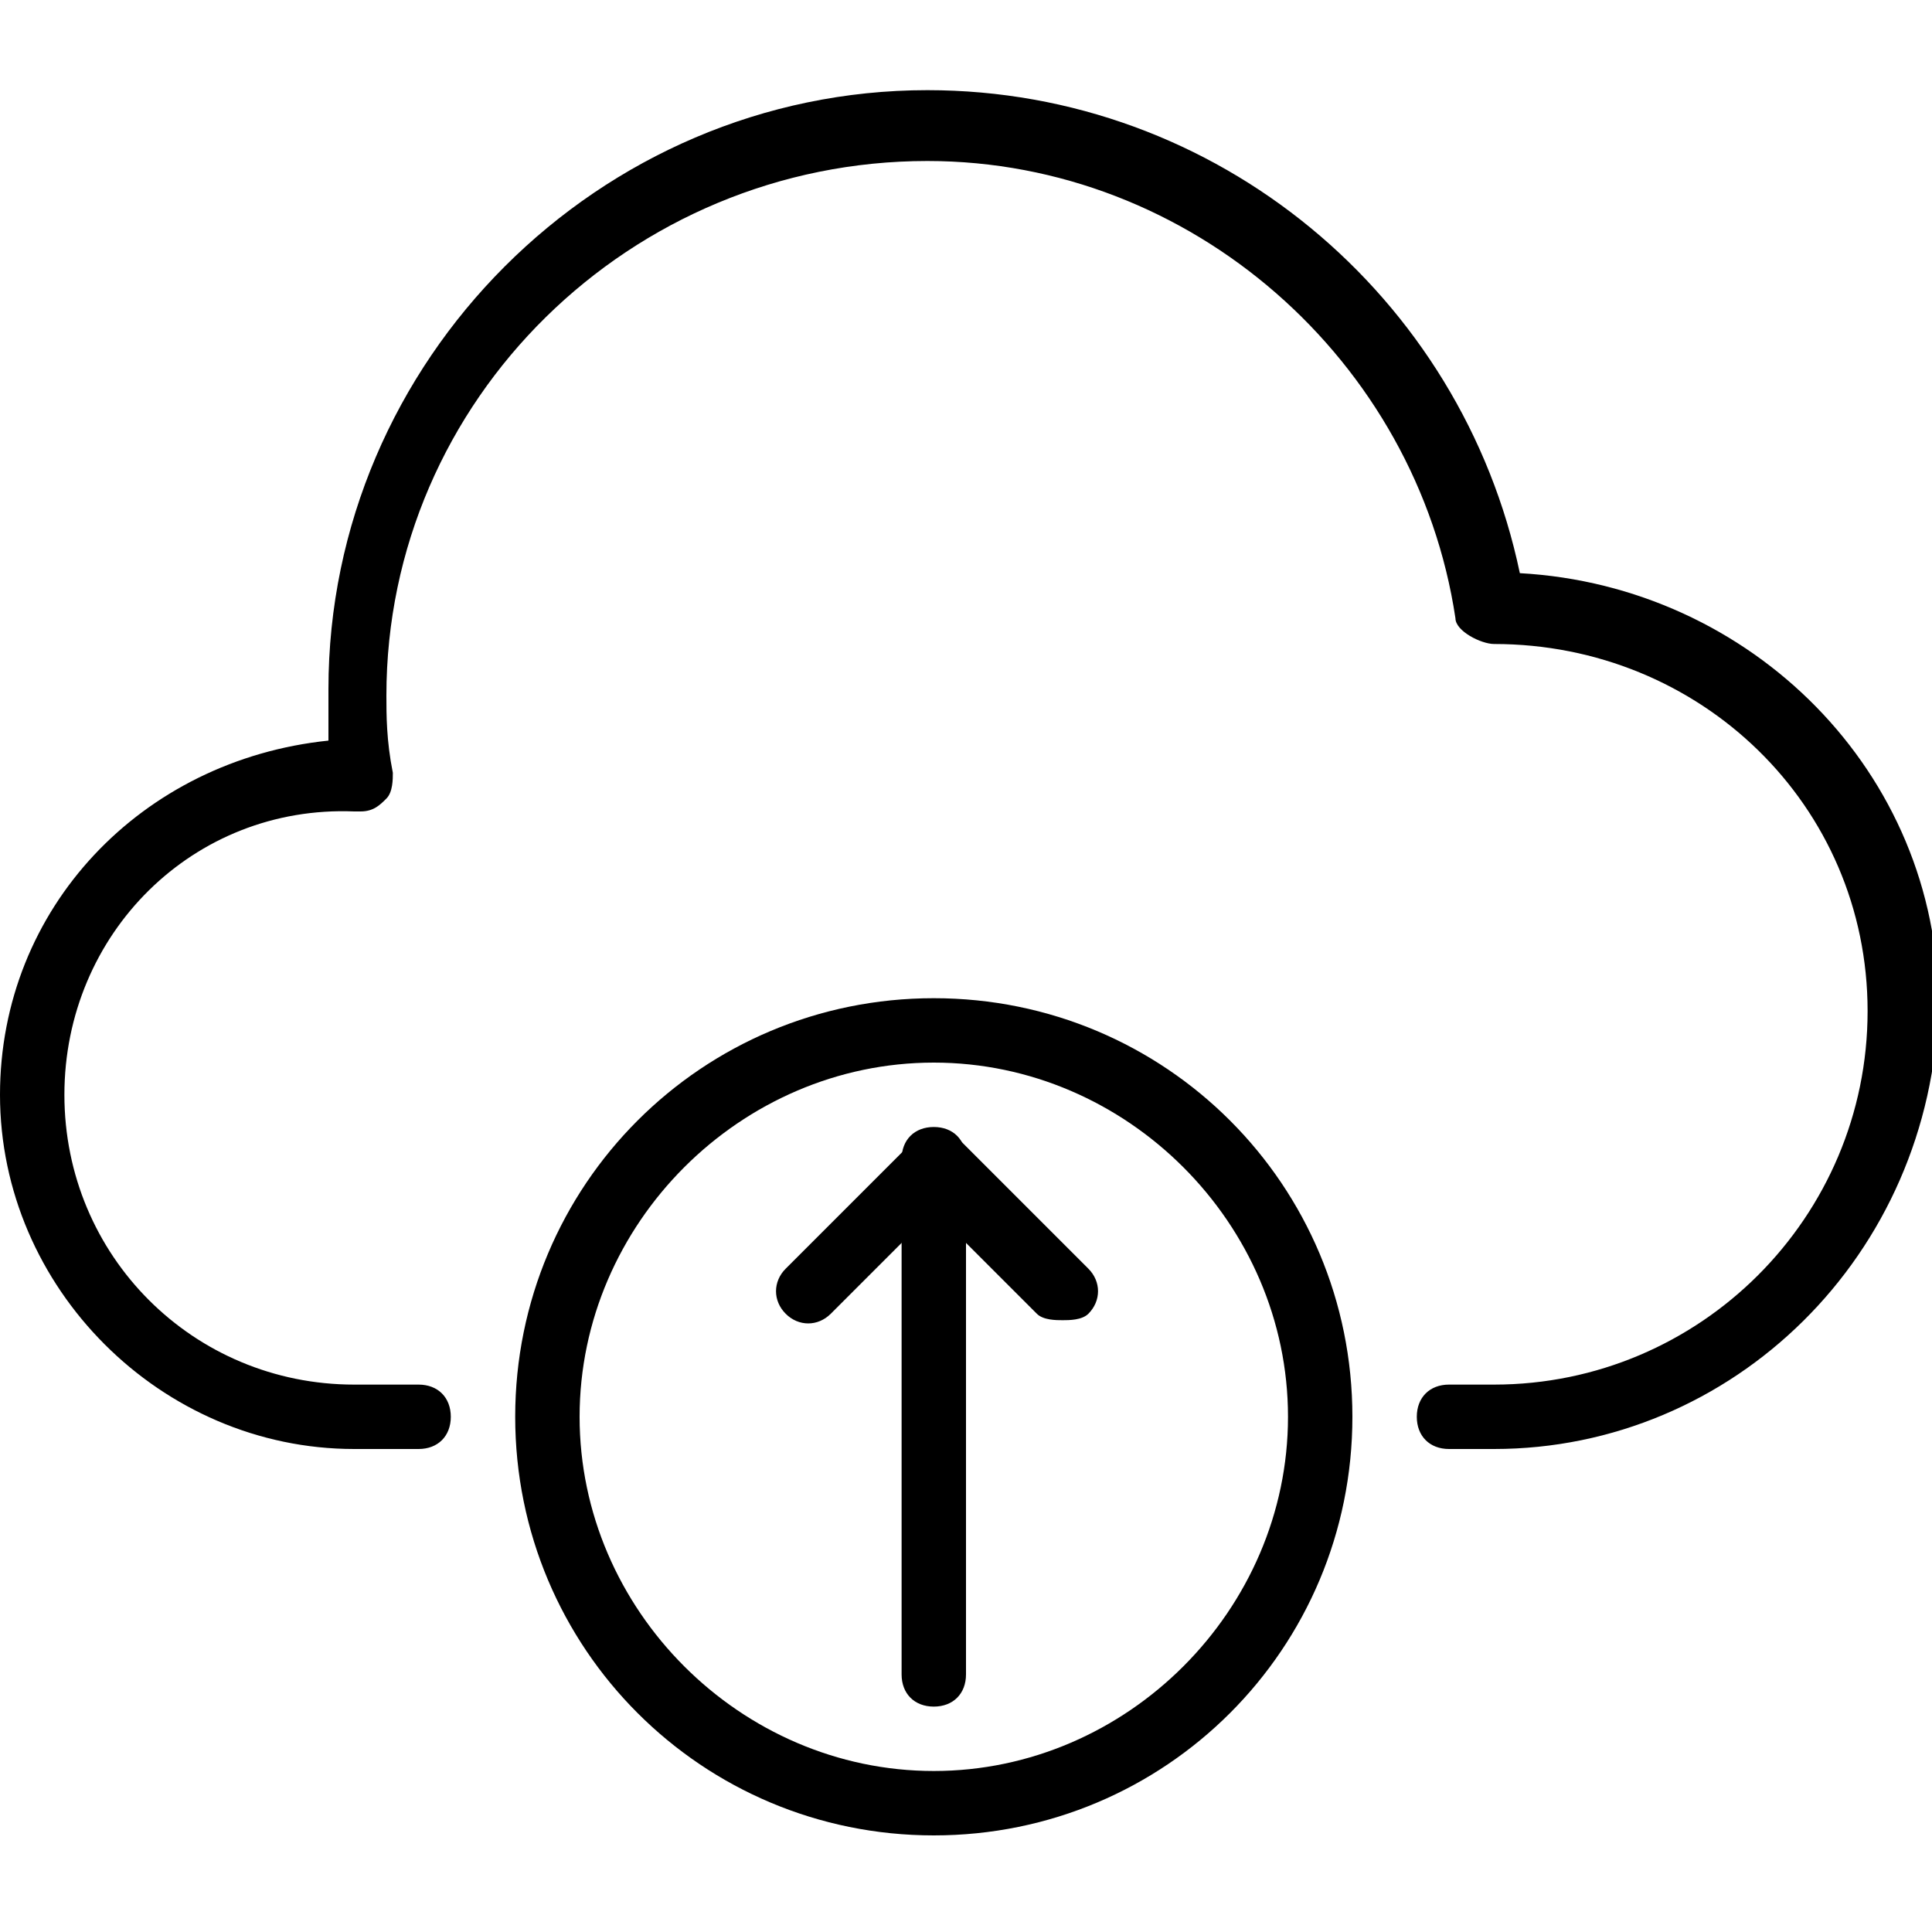 <?xml version="1.0" encoding="utf-8"?>
<!-- Generator: Adobe Illustrator 19.0.0, SVG Export Plug-In . SVG Version: 6.00 Build 0)  -->
<svg version="1.1" id="Layer_1" xmlns="http://www.w3.org/2000/svg" xmlns:xlink="http://www.w3.org/1999/xlink" x="0px" y="0px"
	 viewBox="0 0 30 30" style="enable-background:new 0 0 30 30;" xml:space="preserve">
<g>
	<g>
		<path d="M14.5,26.5c-0.3,0-0.5-0.2-0.5-0.5v-8c0-0.3,0.2-0.5,0.5-0.5S15,17.7,15,18v8C15,26.3,14.8,26.5,14.5,26.5z"/>
	</g>
	<g>
		<path d="M16.5,20.5c-0.1,0-0.3,0-0.4-0.1l-1.6-1.6l-1.6,1.6c-0.2,0.2-0.5,0.2-0.7,0s-0.2-0.5,0-0.7l2-2c0.2-0.2,0.5-0.2,0.7,0l2,2
			c0.2,0.2,0.2,0.5,0,0.7C16.8,20.5,16.6,20.5,16.5,20.5z"/>
	</g>
	<g>
		<path d="M23.2,22.5h-0.7c-0.3,0-0.5-0.2-0.5-0.5s0.2-0.5,0.5-0.5h0.7c3.2,0,5.8-2.6,5.8-5.8S26.4,10,23.2,10
			c-0.2,0-0.6-0.2-0.6-0.4c-0.6-4-4.1-7.1-8.2-7.1C9.8,2.5,6,6.2,6,10.8c0,0.3,0,0.7,0.1,1.2c0,0.1,0,0.3-0.1,0.4
			c-0.1,0.1-0.2,0.2-0.4,0.2c0,0-0.1,0-0.1,0C3,12.5,1,14.5,1,17s2,4.5,4.5,4.5h1C6.8,21.5,7,21.7,7,22s-0.2,0.5-0.5,0.5h-1
			C2.5,22.5,0,20,0,17c0-2.9,2.2-5.2,5.1-5.5c0-0.3,0-0.5,0-0.8c0-5.1,4.2-9.3,9.3-9.3c4.5,0,8.3,3.2,9.2,7.5
			c3.6,0.2,6.5,3.1,6.5,6.7C30,19.5,26.9,22.5,23.2,22.5z"/>
	</g>
	<g>
		<path d="M14.5,28.5C10.9,28.5,8,25.6,8,22s2.9-6.5,6.5-6.5S21,18.4,21,22S18.1,28.5,14.5,28.5z M14.5,16.5C11.5,16.5,9,19,9,22
			s2.5,5.5,5.5,5.5S20,25,20,22S17.5,16.5,14.5,16.5z"/>
	</g>
</g>
</svg>
